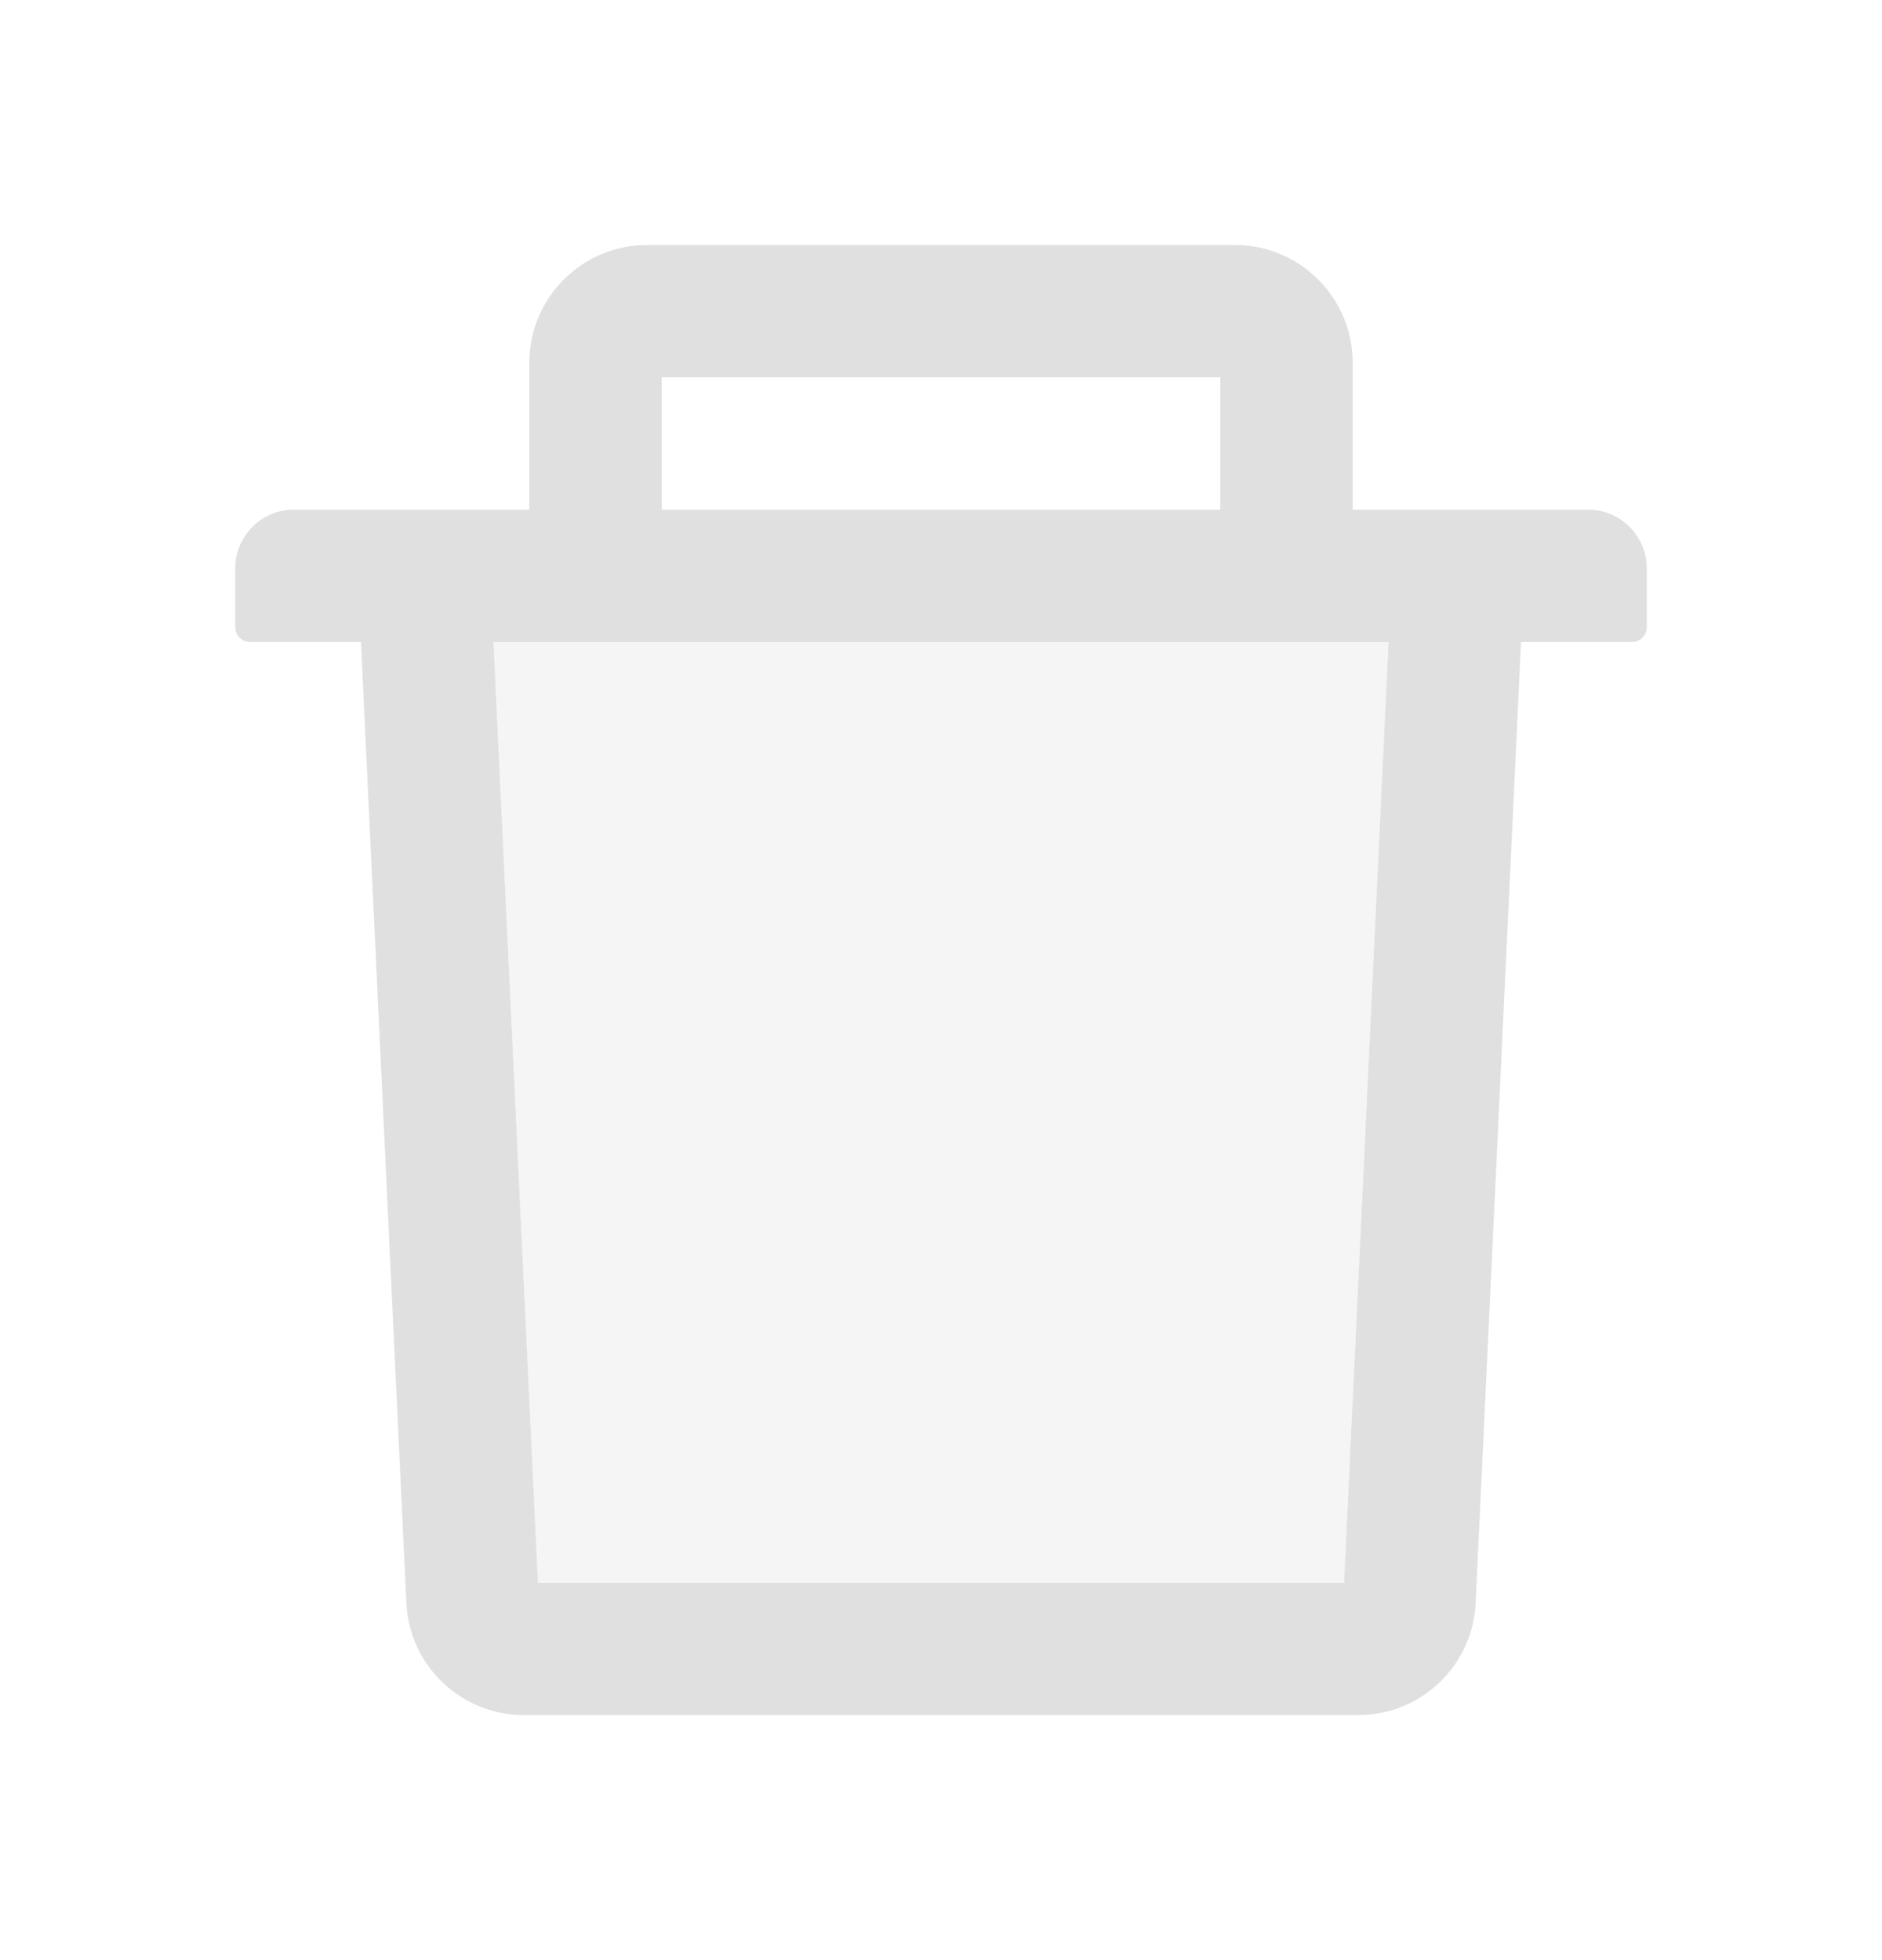<svg width="24" height="25" viewBox="0 0 24 25" fill="none" xmlns="http://www.w3.org/2000/svg">
<path d="M6.86 20.188H17.14L17.707 8.188H6.293L6.86 20.188Z" fill="#BDBDBD" fill-opacity="0.15"/>
<path d="M20.25 6.5H17.25V4.625C17.25 3.798 16.577 3.125 15.75 3.125H8.25C7.423 3.125 6.75 3.798 6.75 4.625V6.5H3.75C3.335 6.5 3 6.835 3 7.25V8C3 8.103 3.084 8.188 3.188 8.188H4.603L5.182 20.445C5.22 21.244 5.88 21.875 6.68 21.875H17.32C18.122 21.875 18.78 21.247 18.818 20.445L19.397 8.188H20.812C20.916 8.188 21 8.103 21 8V7.25C21 6.835 20.665 6.5 20.25 6.5ZM8.438 4.812H15.562V6.5H8.438V4.812ZM17.14 20.188H6.86L6.293 8.188H17.707L17.14 20.188Z" fill="#E0E0E0"/>
</svg>
